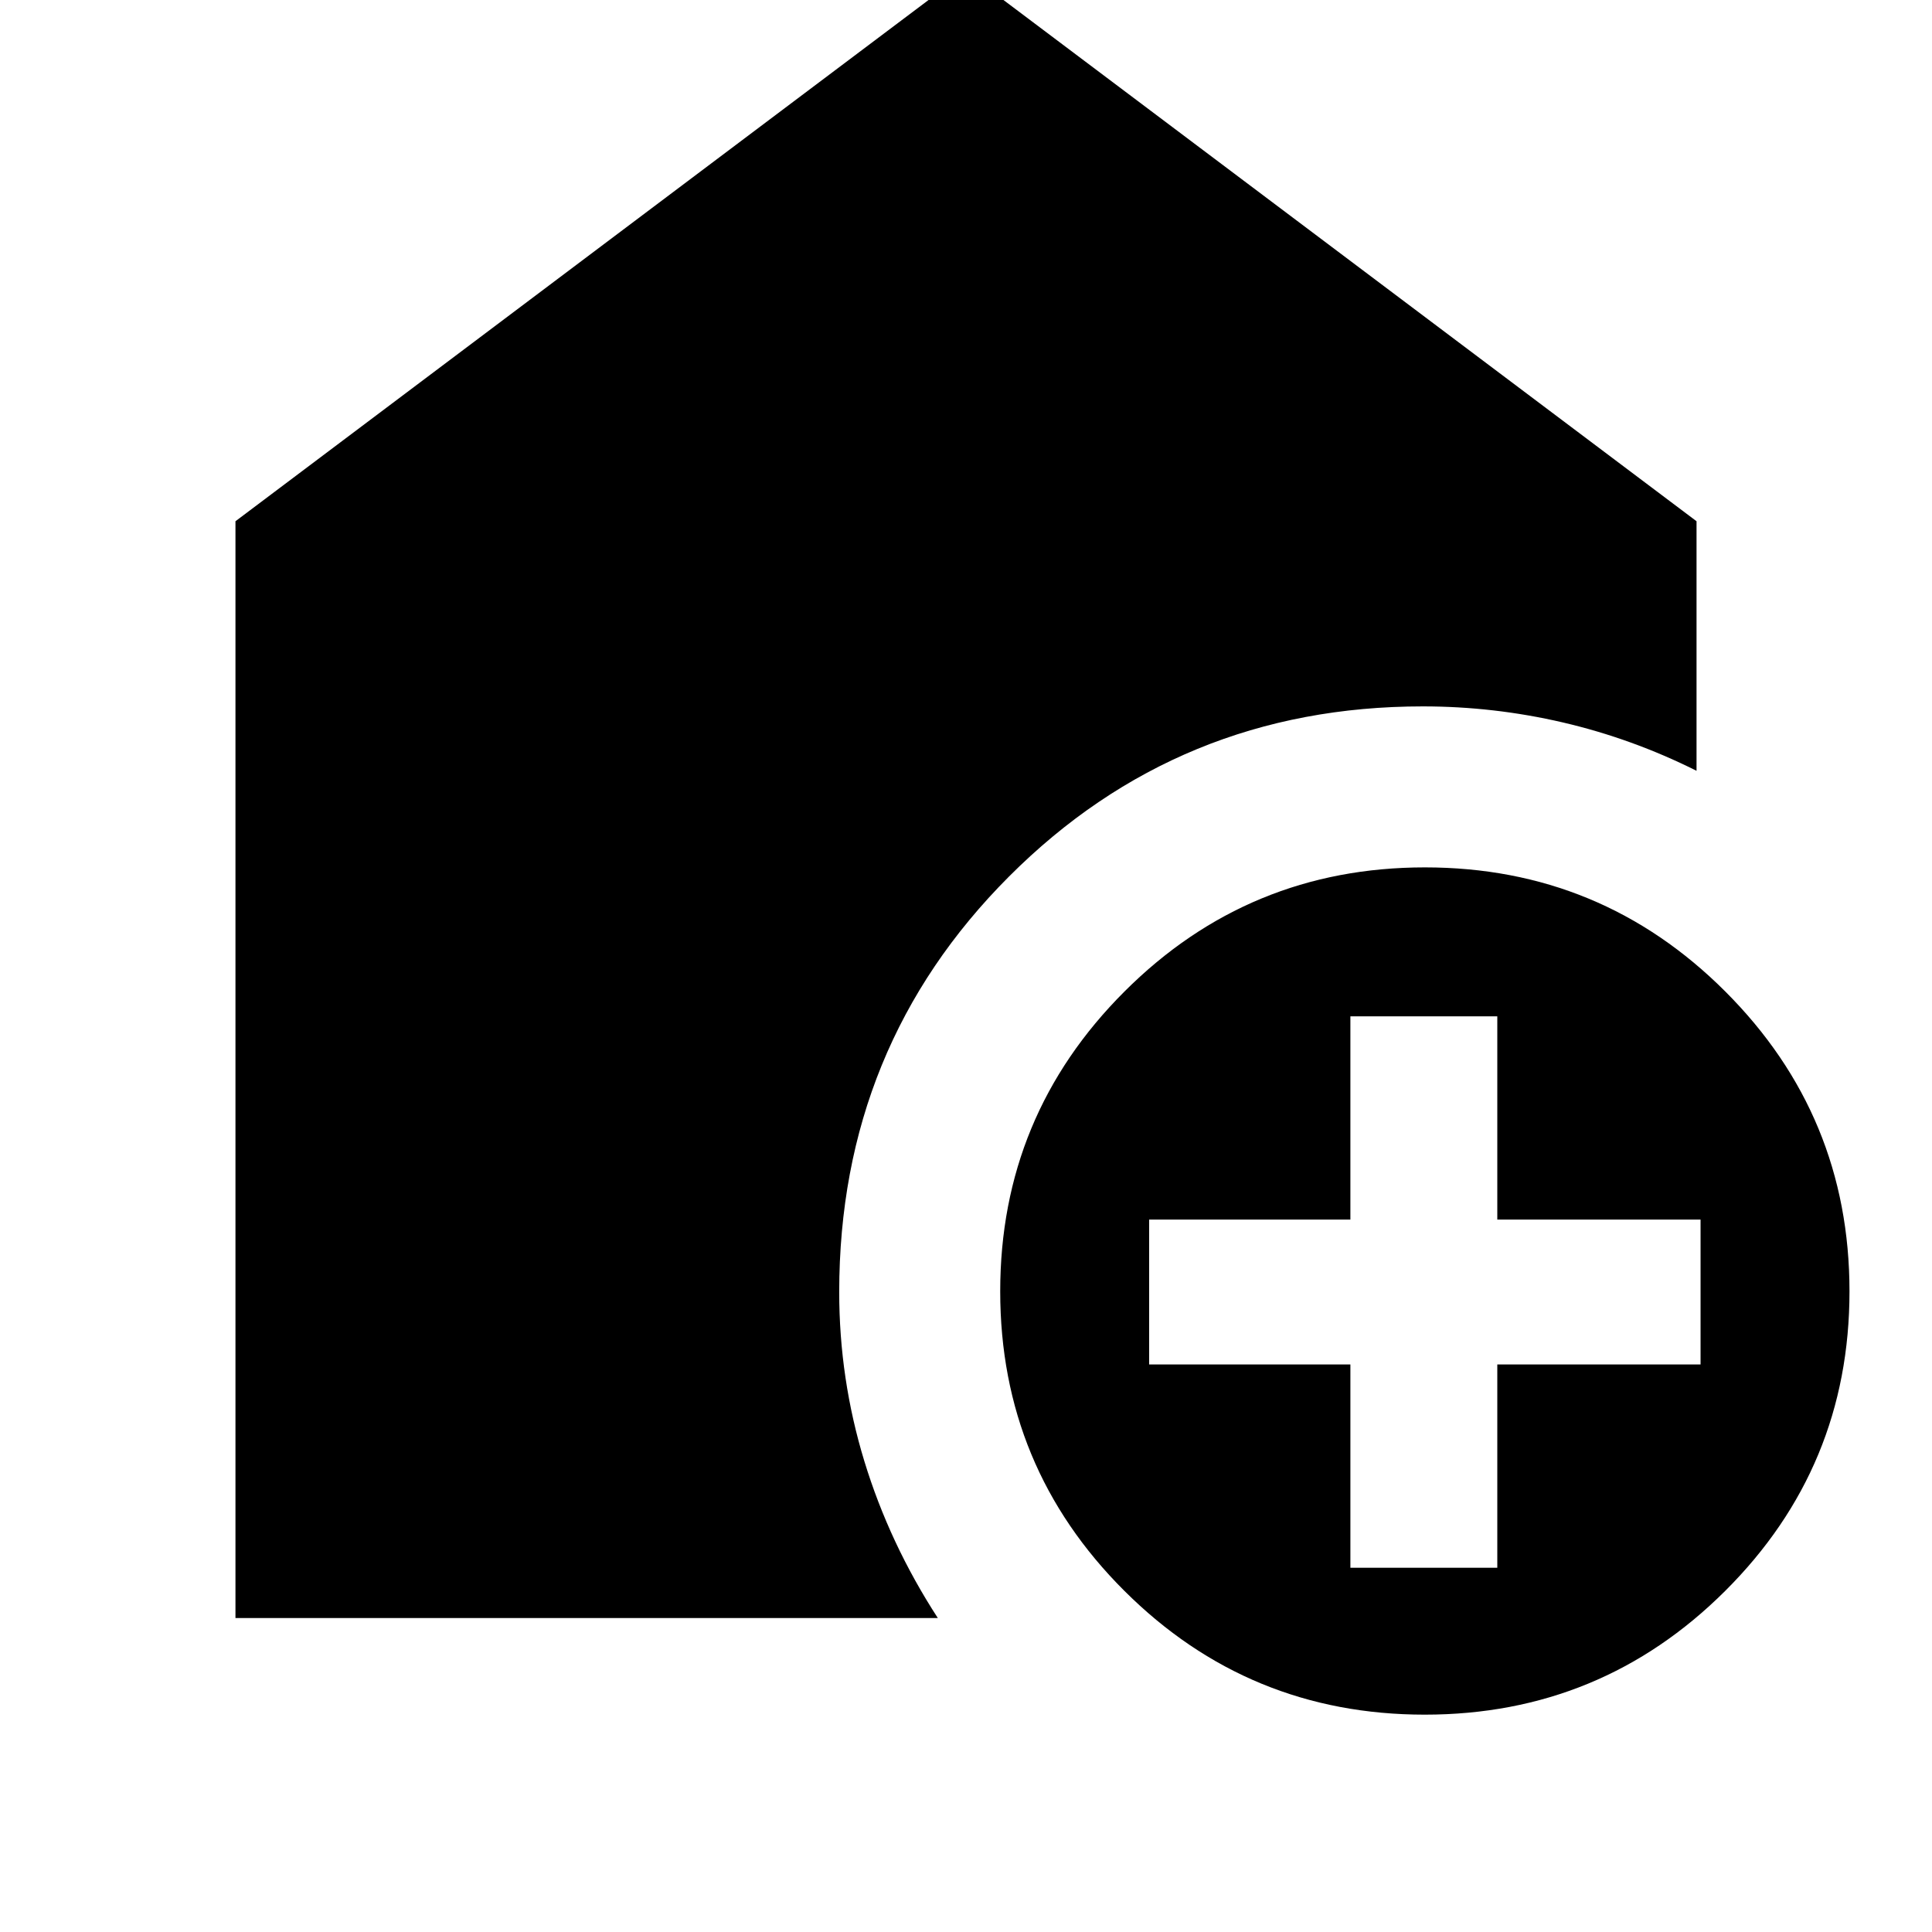 <svg xmlns="http://www.w3.org/2000/svg" height="24" viewBox="0 -960 960 960" width="24"><path d="M671-181h73v-101h101v-72H744v-101h-73v101H571v72h100v101Zm36.96 73q-87.58 0-149.27-61.52Q497-231.04 497-318.33q0-87.29 61.73-148.98Q620.46-529 708.04-529q87.58 0 149.27 61.69Q919-405.62 919-318.33q0 87.29-61.73 148.81Q795.54-108 707.96-108ZM117-156v-545l363-273 363 273v124q-32-16-66.33-24-34.34-8-69.67-8-121.18 0-205.59 84.5T417-318q0 43.17 12.5 84.09Q442-193 466-156H117Z"/></svg>